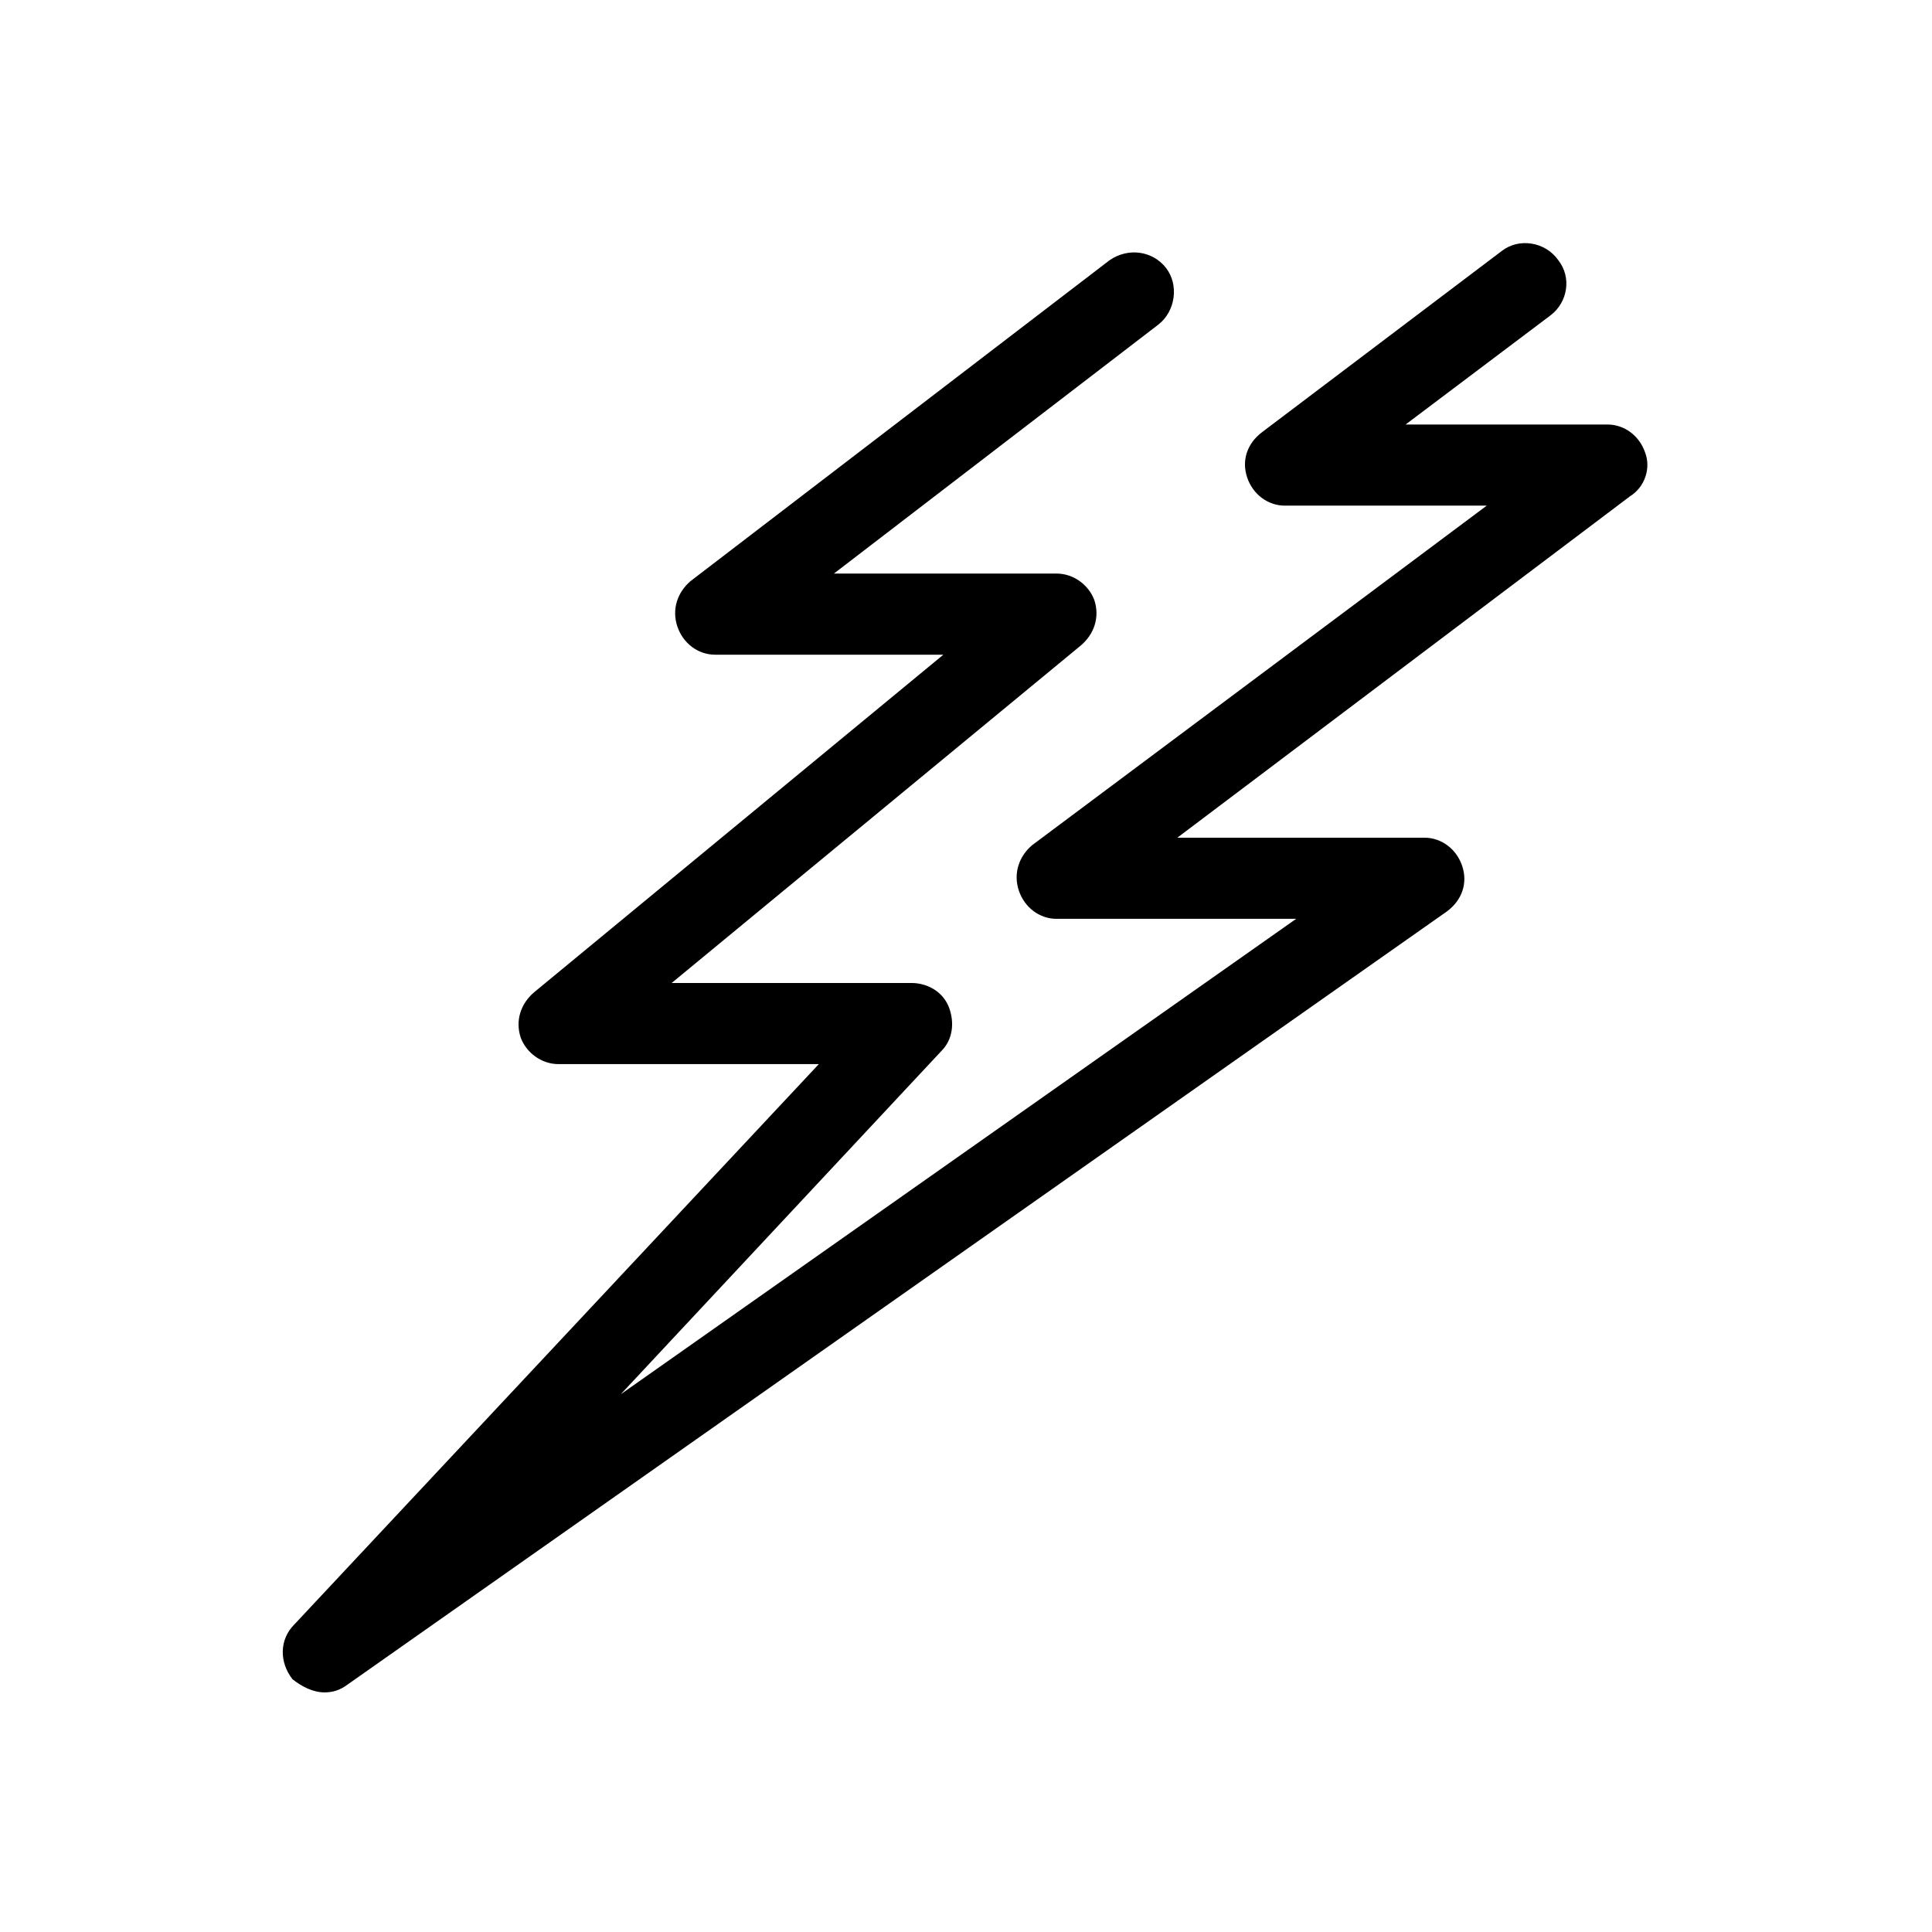 <svg xmlns="http://www.w3.org/2000/svg" viewBox="0 0 1024 1024"><path d="M172 897c4 0 8-1 12-4l583-410c8-6 11-15 8-24s-11-15-20-15H624l240-181c8-5 11-15 8-23-3-9-11-15-20-15H745l77-58c9-7 11-20 4-29-7-10-21-12-30-5l-127 96c-8 6-11 15-8 24s11 15 20 15h107L547 448c-7 6-10 15-7 24s11 15 20 15h127L329 739l170-182c6-6 7-15 4-23s-11-13-20-13H356l217-179c7-6 10-15 7-24-3-8-11-14-20-14H442l172-132c9-7 11-21 4-30s-20-11-30-4L366 308c-7 6-10 15-7 24s11 15 20 15h121L283 526c-7 6-10 15-7 24 3 8 11 14 20 14h138L156 861c-8 8-8 20-1 29 5 4 11 7 17 7z"/></svg>